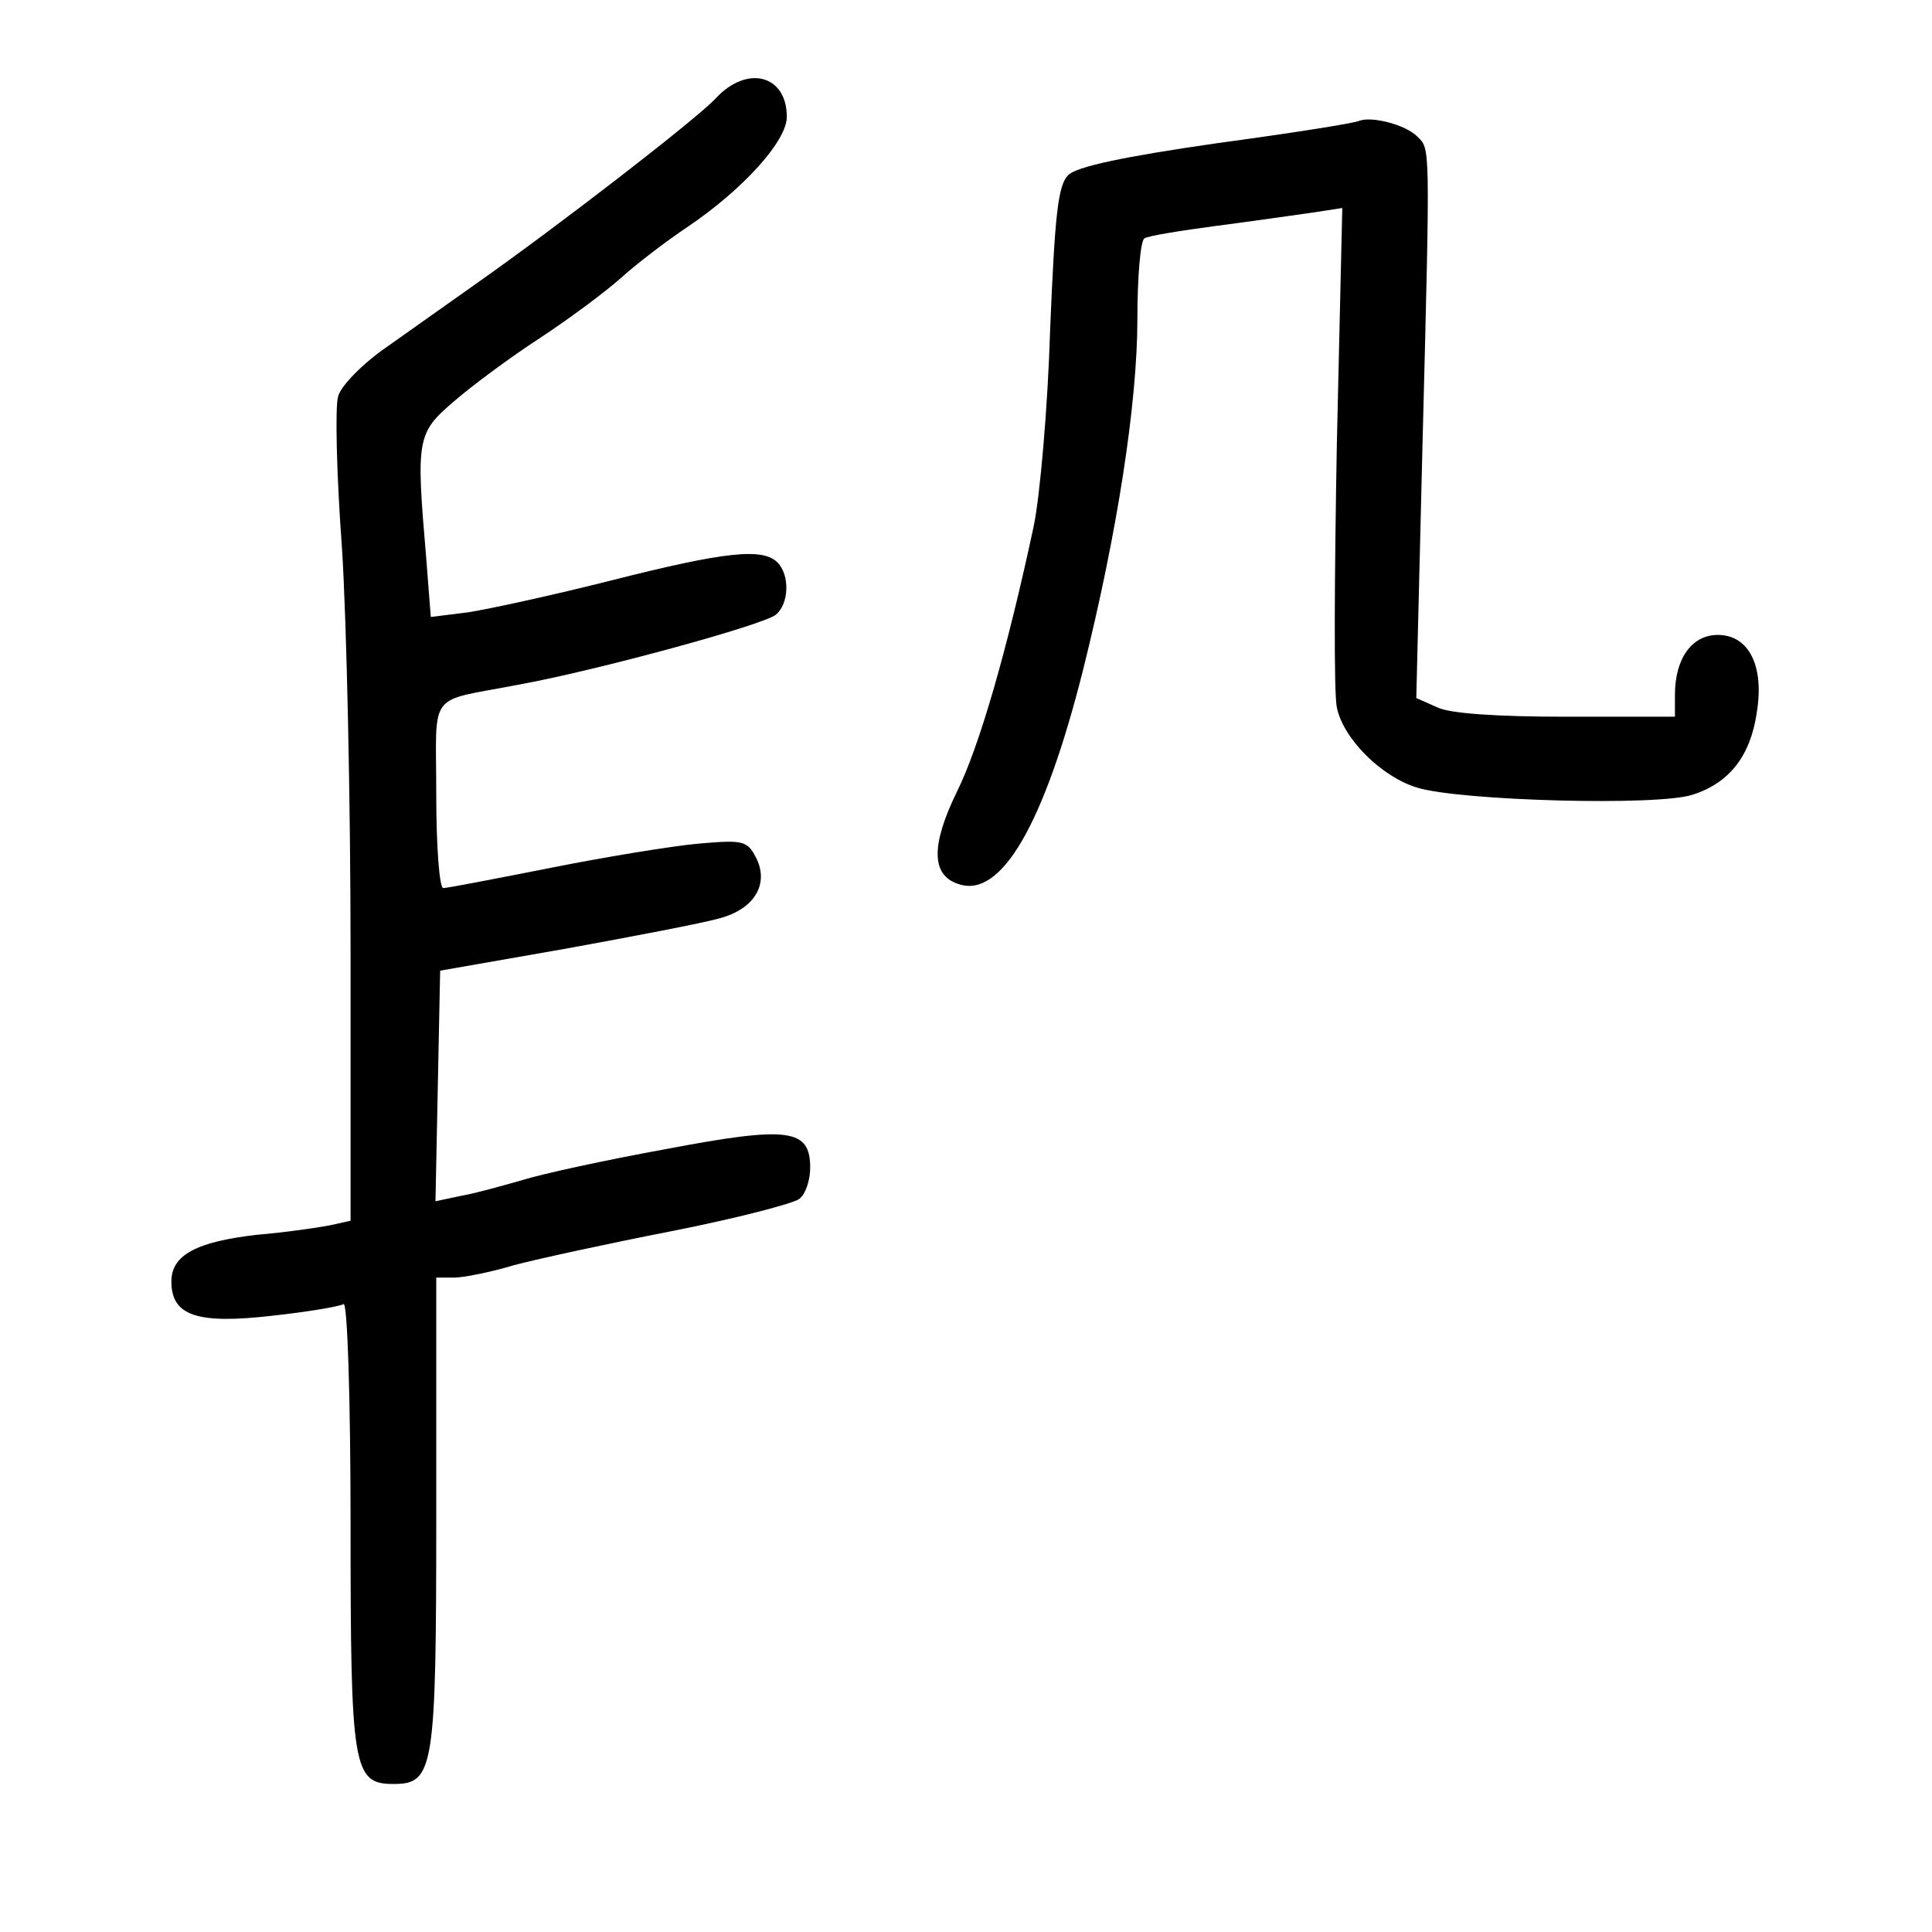 <?xml version="1.0" standalone="no"?>
<!DOCTYPE svg PUBLIC "-//W3C//DTD SVG 20010904//EN"
 "http://www.w3.org/TR/2001/REC-SVG-20010904/DTD/svg10.dtd">
<svg version="1.0" xmlns="http://www.w3.org/2000/svg"
 width="248pt" height="248pt" viewBox="0 0 248 248"
 preserveAspectRatio="xMidYMid meet">
<g transform="translate(0,248) scale(0.1,-0.1)"
fill="#000000" stroke="none">
<path d="M919 2354 c-24 -26 -201 -163 -309 -239 -31 -22 -82 -58 -113 -80
-32 -22 -60 -51 -63 -64 -4 -13 -2 -101 5 -195 6 -94 11 -327 11 -517 l0 -346
-27 -6 c-16 -3 -57 -9 -93 -12 -78 -9 -110 -26 -110 -60 0 -44 33 -55 129 -44
46 5 87 12 92 15 5 3 9 -122 9 -283 0 -313 3 -333 55 -333 52 0 55 18 55 347
l0 303 23 0 c12 0 47 7 77 16 30 8 122 28 204 44 81 16 154 35 162 41 8 6 14
24 14 40 0 50 -27 54 -185 24 -77 -14 -160 -32 -185 -40 -25 -7 -60 -17 -78
-20 l-33 -7 3 148 3 148 160 28 c88 16 177 33 198 39 46 12 65 45 47 79 -11
21 -17 22 -74 17 -33 -3 -119 -17 -189 -31 -71 -14 -133 -26 -138 -26 -5 0 -9
54 -9 120 0 136 -13 118 105 141 100 18 316 77 331 90 17 14 18 51 2 67 -19
19 -67 14 -213 -23 -75 -19 -158 -37 -184 -41 l-48 -6 -6 77 c-13 152 -12 159
36 200 23 20 73 57 110 81 38 25 85 60 105 78 20 18 58 47 85 65 71 48 127
110 127 141 0 54 -51 67 -91 24z"/>
<path d="M1745 2325 c-5 -3 -88 -16 -184 -29 -118 -17 -180 -30 -190 -41 -13
-13 -17 -52 -23 -198 -3 -100 -13 -213 -21 -252 -34 -159 -70 -284 -99 -342
-33 -68 -33 -107 3 -118 54 -18 109 76 159 274 44 176 70 343 70 452 0 54 4
100 9 103 4 3 46 10 92 16 46 6 102 14 123 17 l39 6 -7 -304 c-3 -167 -4 -319
0 -337 8 -40 57 -89 103 -103 55 -17 311 -24 354 -9 47 15 74 50 82 105 10 60
-10 100 -50 100 -33 0 -55 -30 -55 -77 l0 -28 -140 0 c-87 0 -149 4 -165 12
l-27 12 8 326 c10 392 10 378 -7 395 -15 15 -58 26 -74 20z"/>
</g>
</svg>
